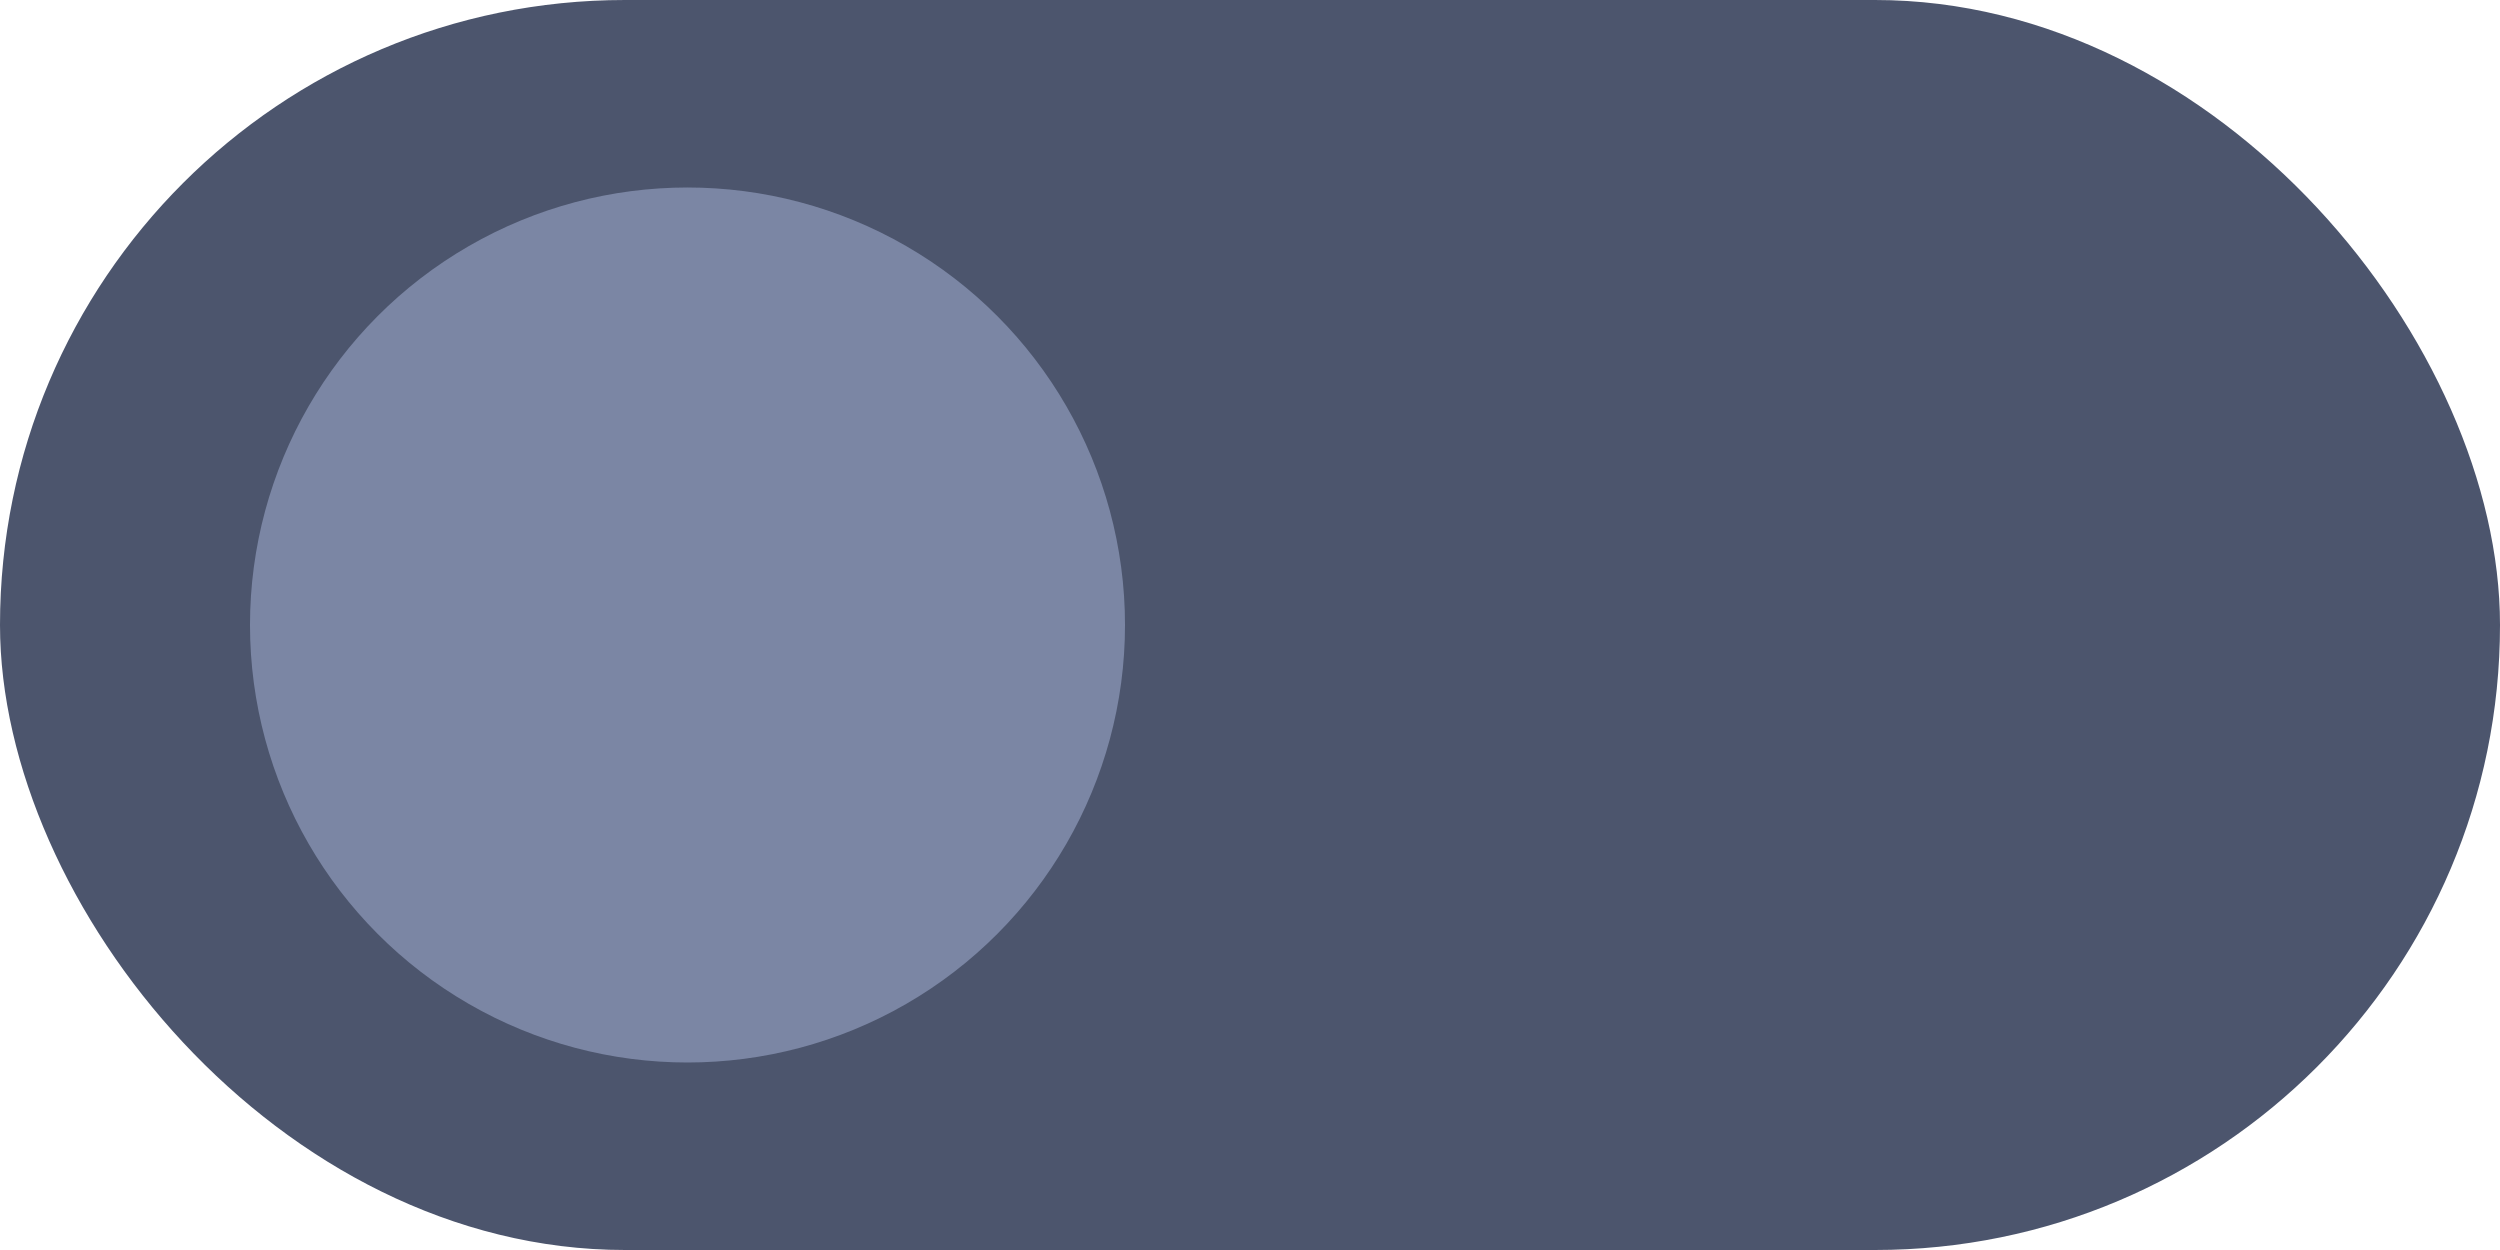 <svg width="40" height="20" viewBox="0 0 40 20" fill="none" xmlns="http://www.w3.org/2000/svg">
    <rect width="40" height="20" rx="10" fill="#4C556D"/>
    <circle cx="11" cy="10" r="7" fill="#7B86A4"/>
</svg>
